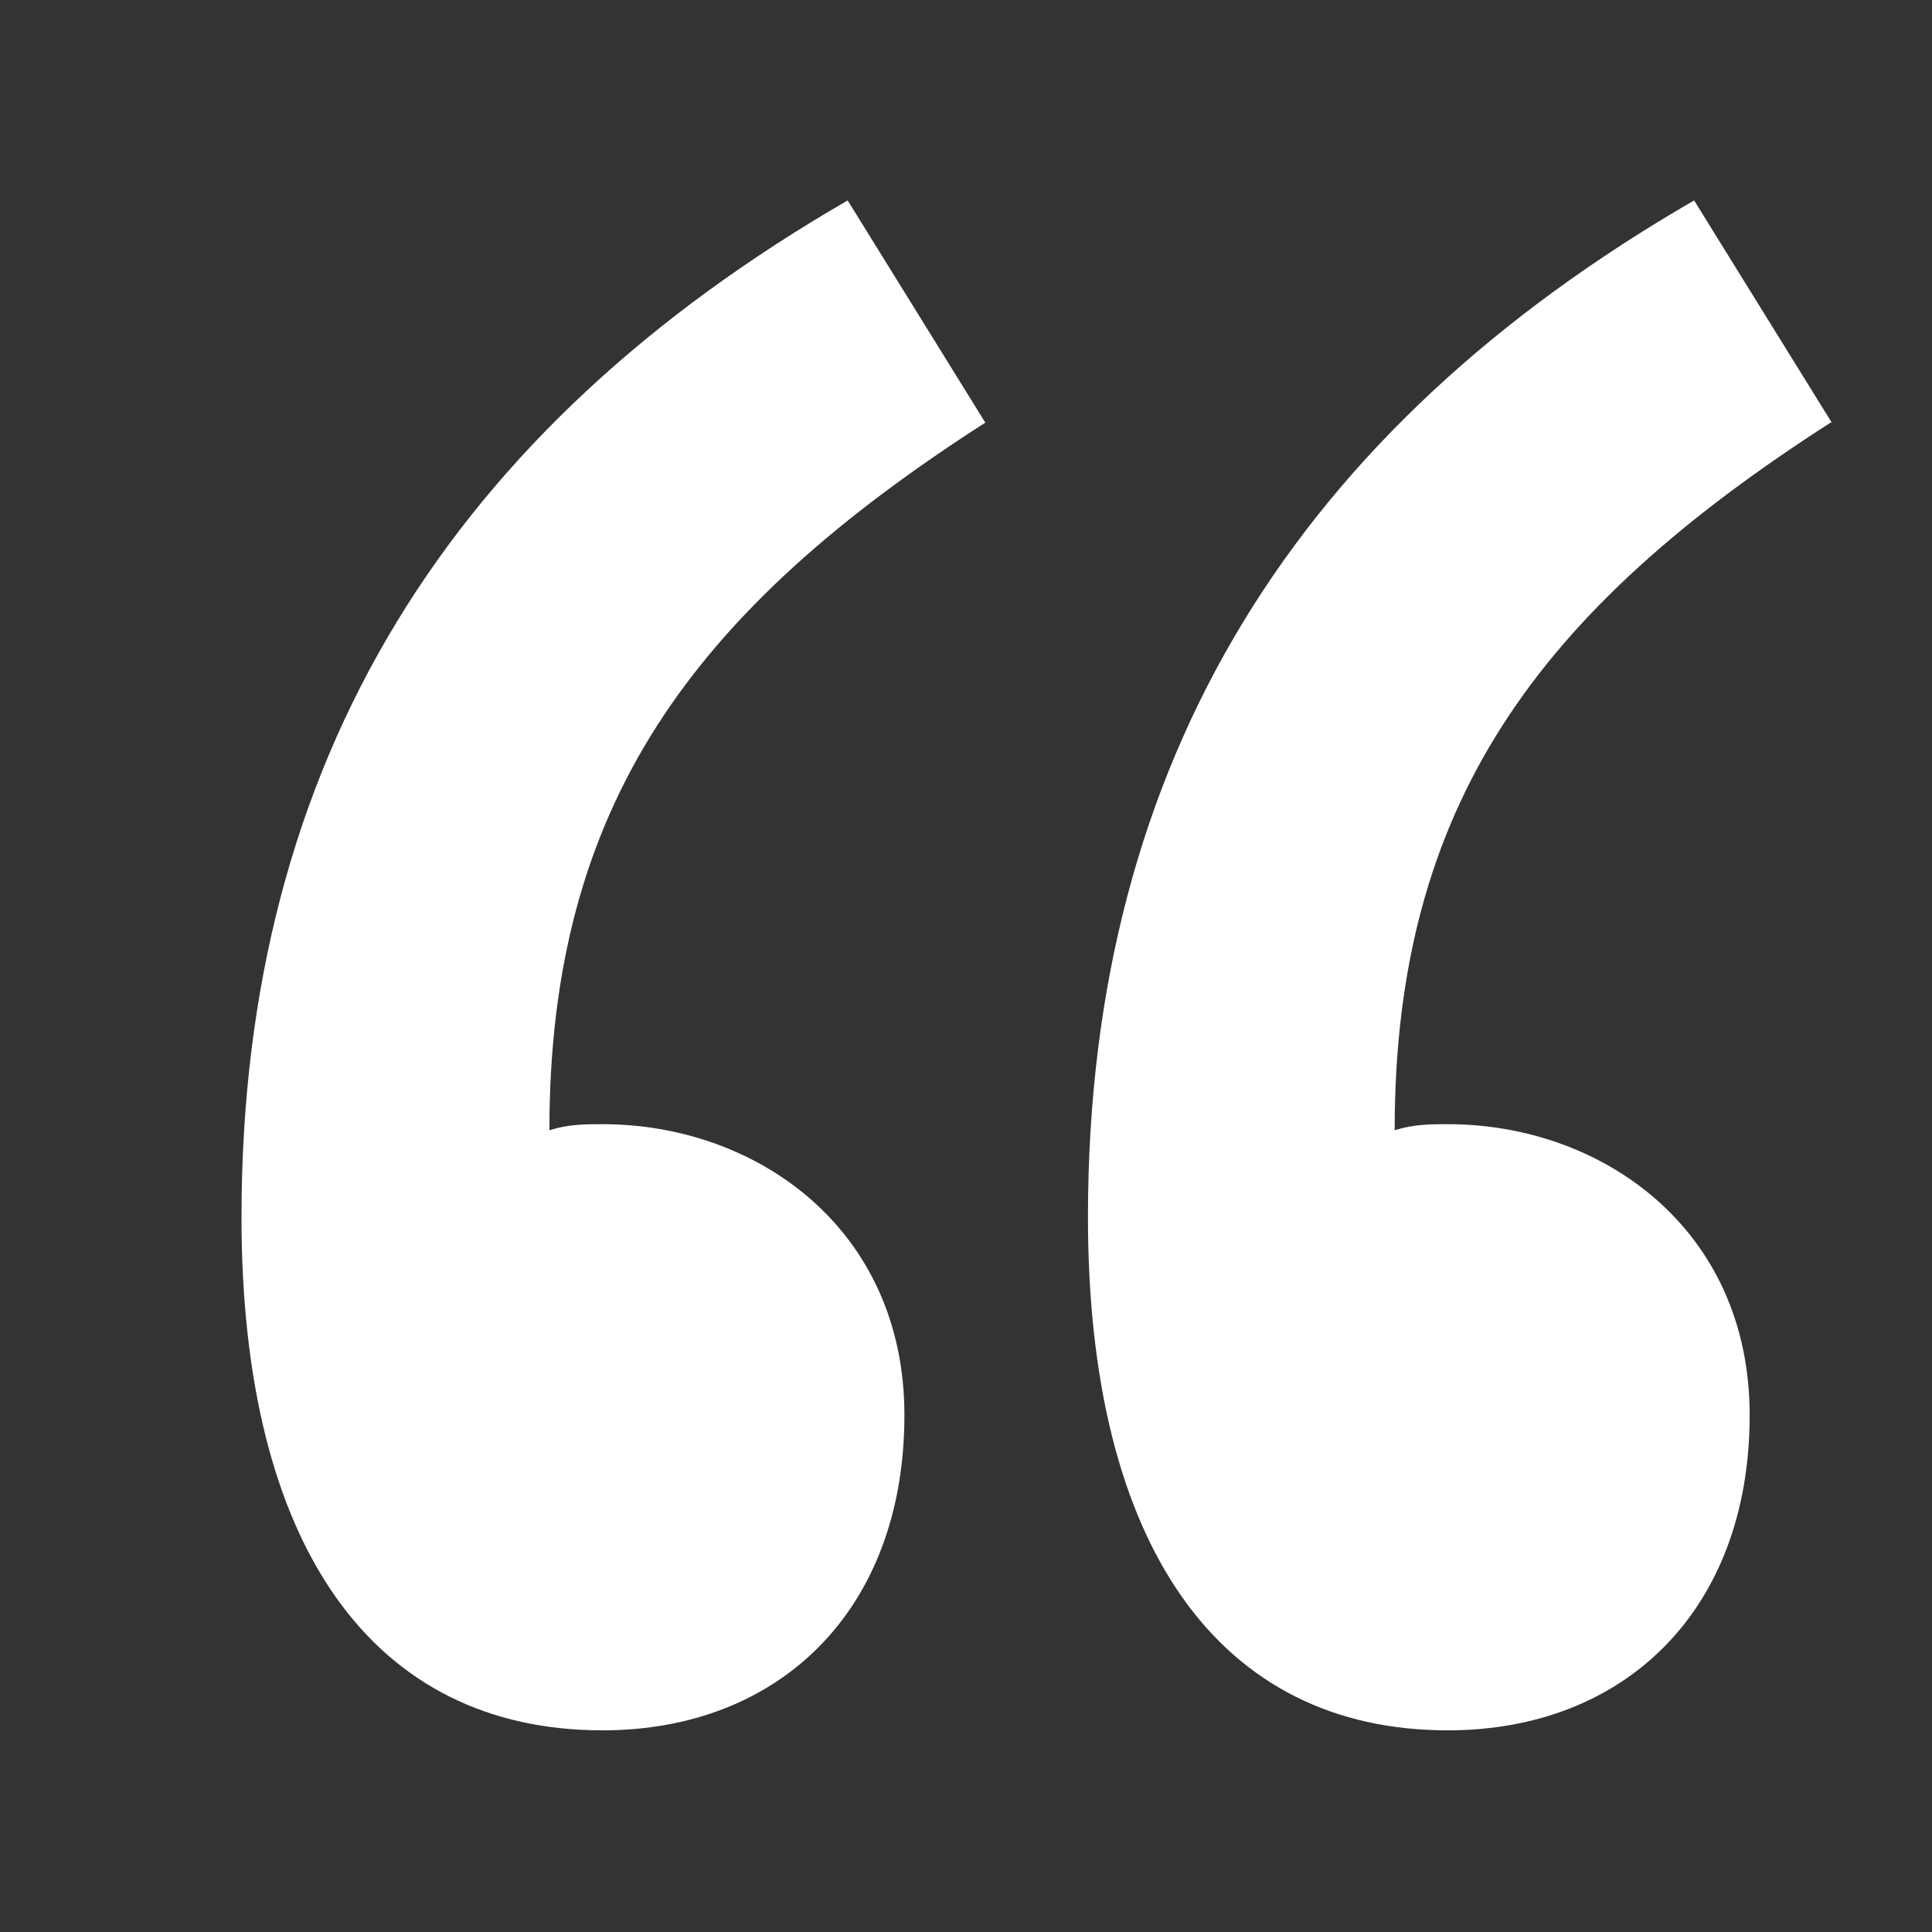<svg width="16" height="16" viewBox="0 0 16 16" fill="none" xmlns="http://www.w3.org/2000/svg">
<rect x="0" y="0" width="16" height="16" fill="#333333" stroke="none"/>
<path fill-rule="evenodd" clip-rule="evenodd" d="M8.16 3.5C5.73 5.06 4.55 6.67 4.55 9.36C4.71 9.31 4.85 9.31 4.99 9.31C6.26 9.31 7.49 10.17 7.49 11.72C7.49 13.33 6.46 14.33 4.99 14.33C3.09 14.33 2 12.81 2 10.08C2 6.28 3.75 3.55 7.02 1.66L8.16 3.5ZM15.16 3.5C12.73 5.06 11.55 6.67 11.55 9.36C11.71 9.31 11.85 9.31 11.99 9.31C13.26 9.31 14.49 10.17 14.49 11.72C14.49 13.33 13.46 14.33 11.99 14.33C10.1 14.33 9.01 12.81 9.01 10.08C9.01 6.28 10.76 3.55 14.03 1.66L15.17 3.5H15.16Z" fill="white"/>
</svg>
